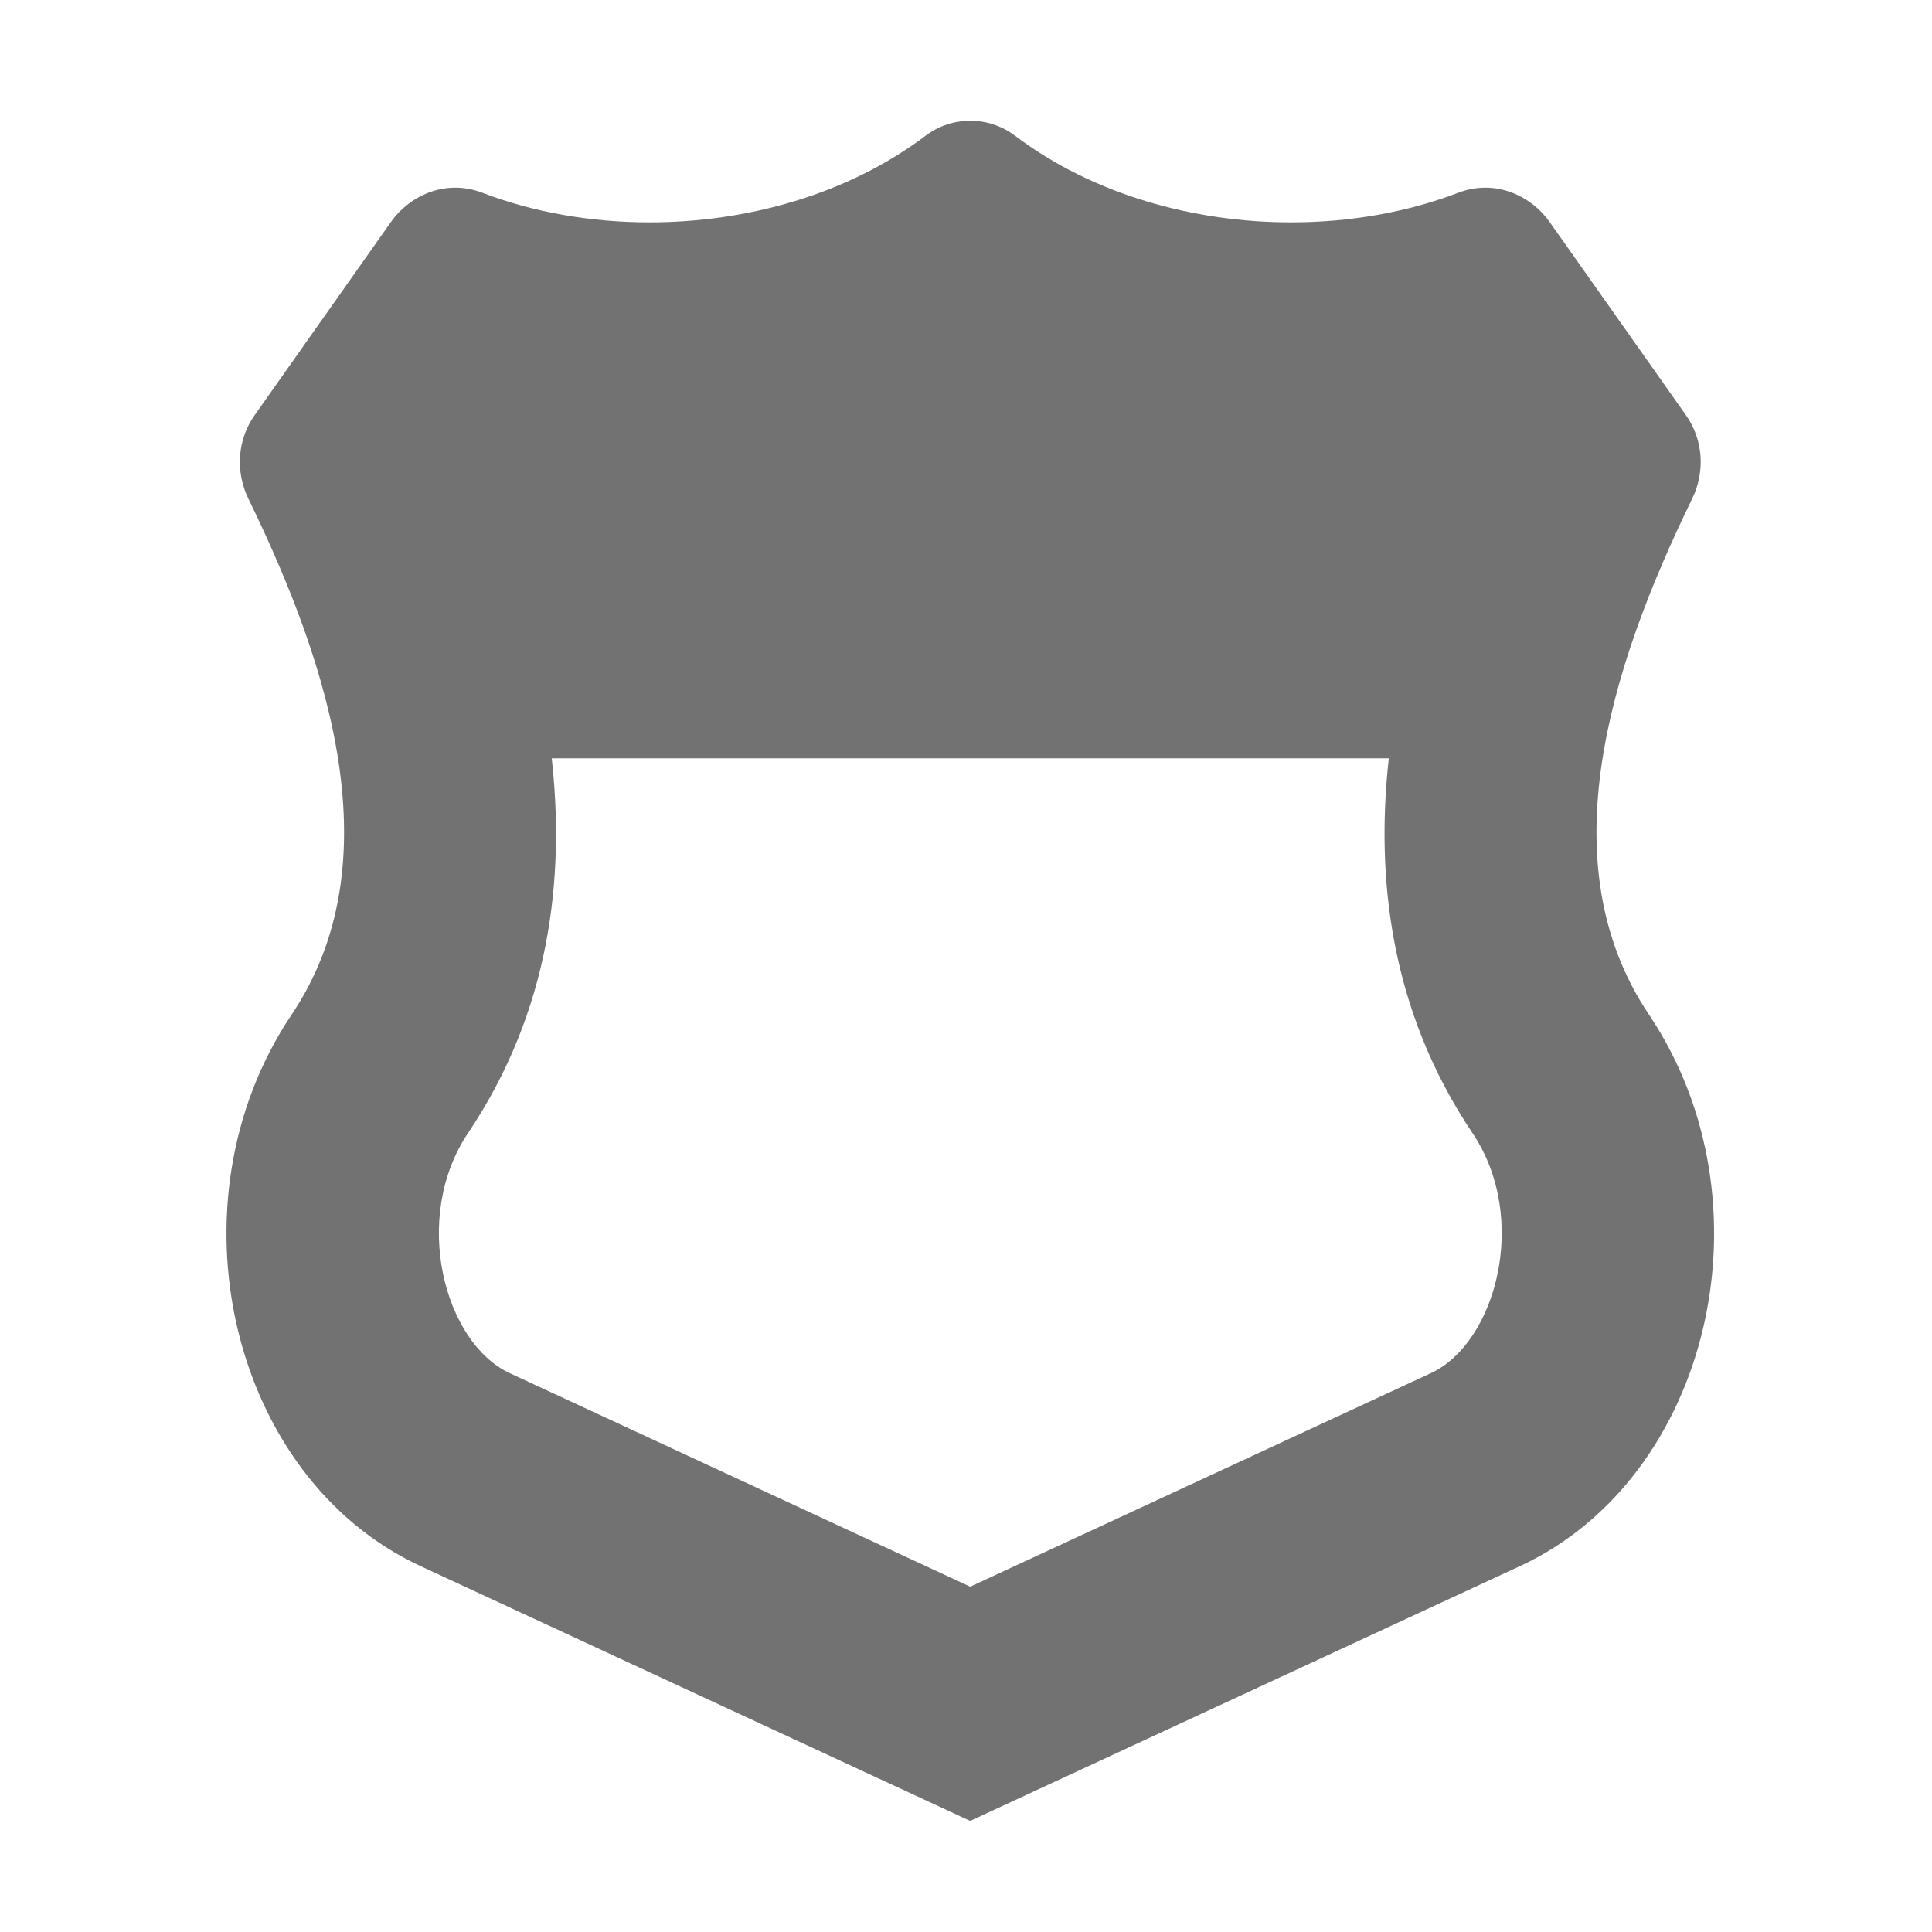 ﻿<?xml version='1.0' encoding='UTF-8'?>
<svg viewBox="-3.751 -2 32 32" xmlns="http://www.w3.org/2000/svg">
  <g transform="matrix(0.055, 0, 0, 0.055, 0, 0)">
    <path d="M428.4, 269.21C397.92, 223.79 416.6, 164.74 441.4, 113.81C445.36, 105.68 444.74, 96.06 439.53, 88.68L398.35, 30.32C393.29, 23.14 382.59, 17.22 370.86, 21.71C355.49, 27.59 338.19, 30.6 320.6, 30.6C291.09, 30.6 260.79, 22.13 237.44, 4.49C233.48, 1.5 228.74, 0 224, 0C219.26, 0 214.52, 1.5 210.56, 4.49C187.21, 22.13 156.9, 30.6 127.39, 30.6C109.8, 30.6 92.5, 27.59 77.14, 21.71C65.32, 17.19 54.65, 23.23 49.65, 30.32L8.47, 88.69C3.26, 96.07 2.64, 105.68 6.6, 113.82C31.4, 164.74 50.07, 223.79 19.6, 269.22C-18.34, 325.74 1.05, 408.65 58.41, 435.25L223.97, 512L389.59, 435.24C446.95, 408.64 466.34, 325.73 428.4, 269.21zM362.68, 377.17L223.98, 441.46L85.33, 377.17C65.55, 368 55.63, 330.37 72.74, 304.87C97.47, 268.01 101.94, 228.13 97.96, 192L350.03, 192C346.05, 228.13 350.52, 268.02 375.25, 304.88C392.48, 330.54 382.3, 368.08 362.68, 377.17z" fill="#727272" fill-opacity="1" class="Black" />
  </g>
</svg>